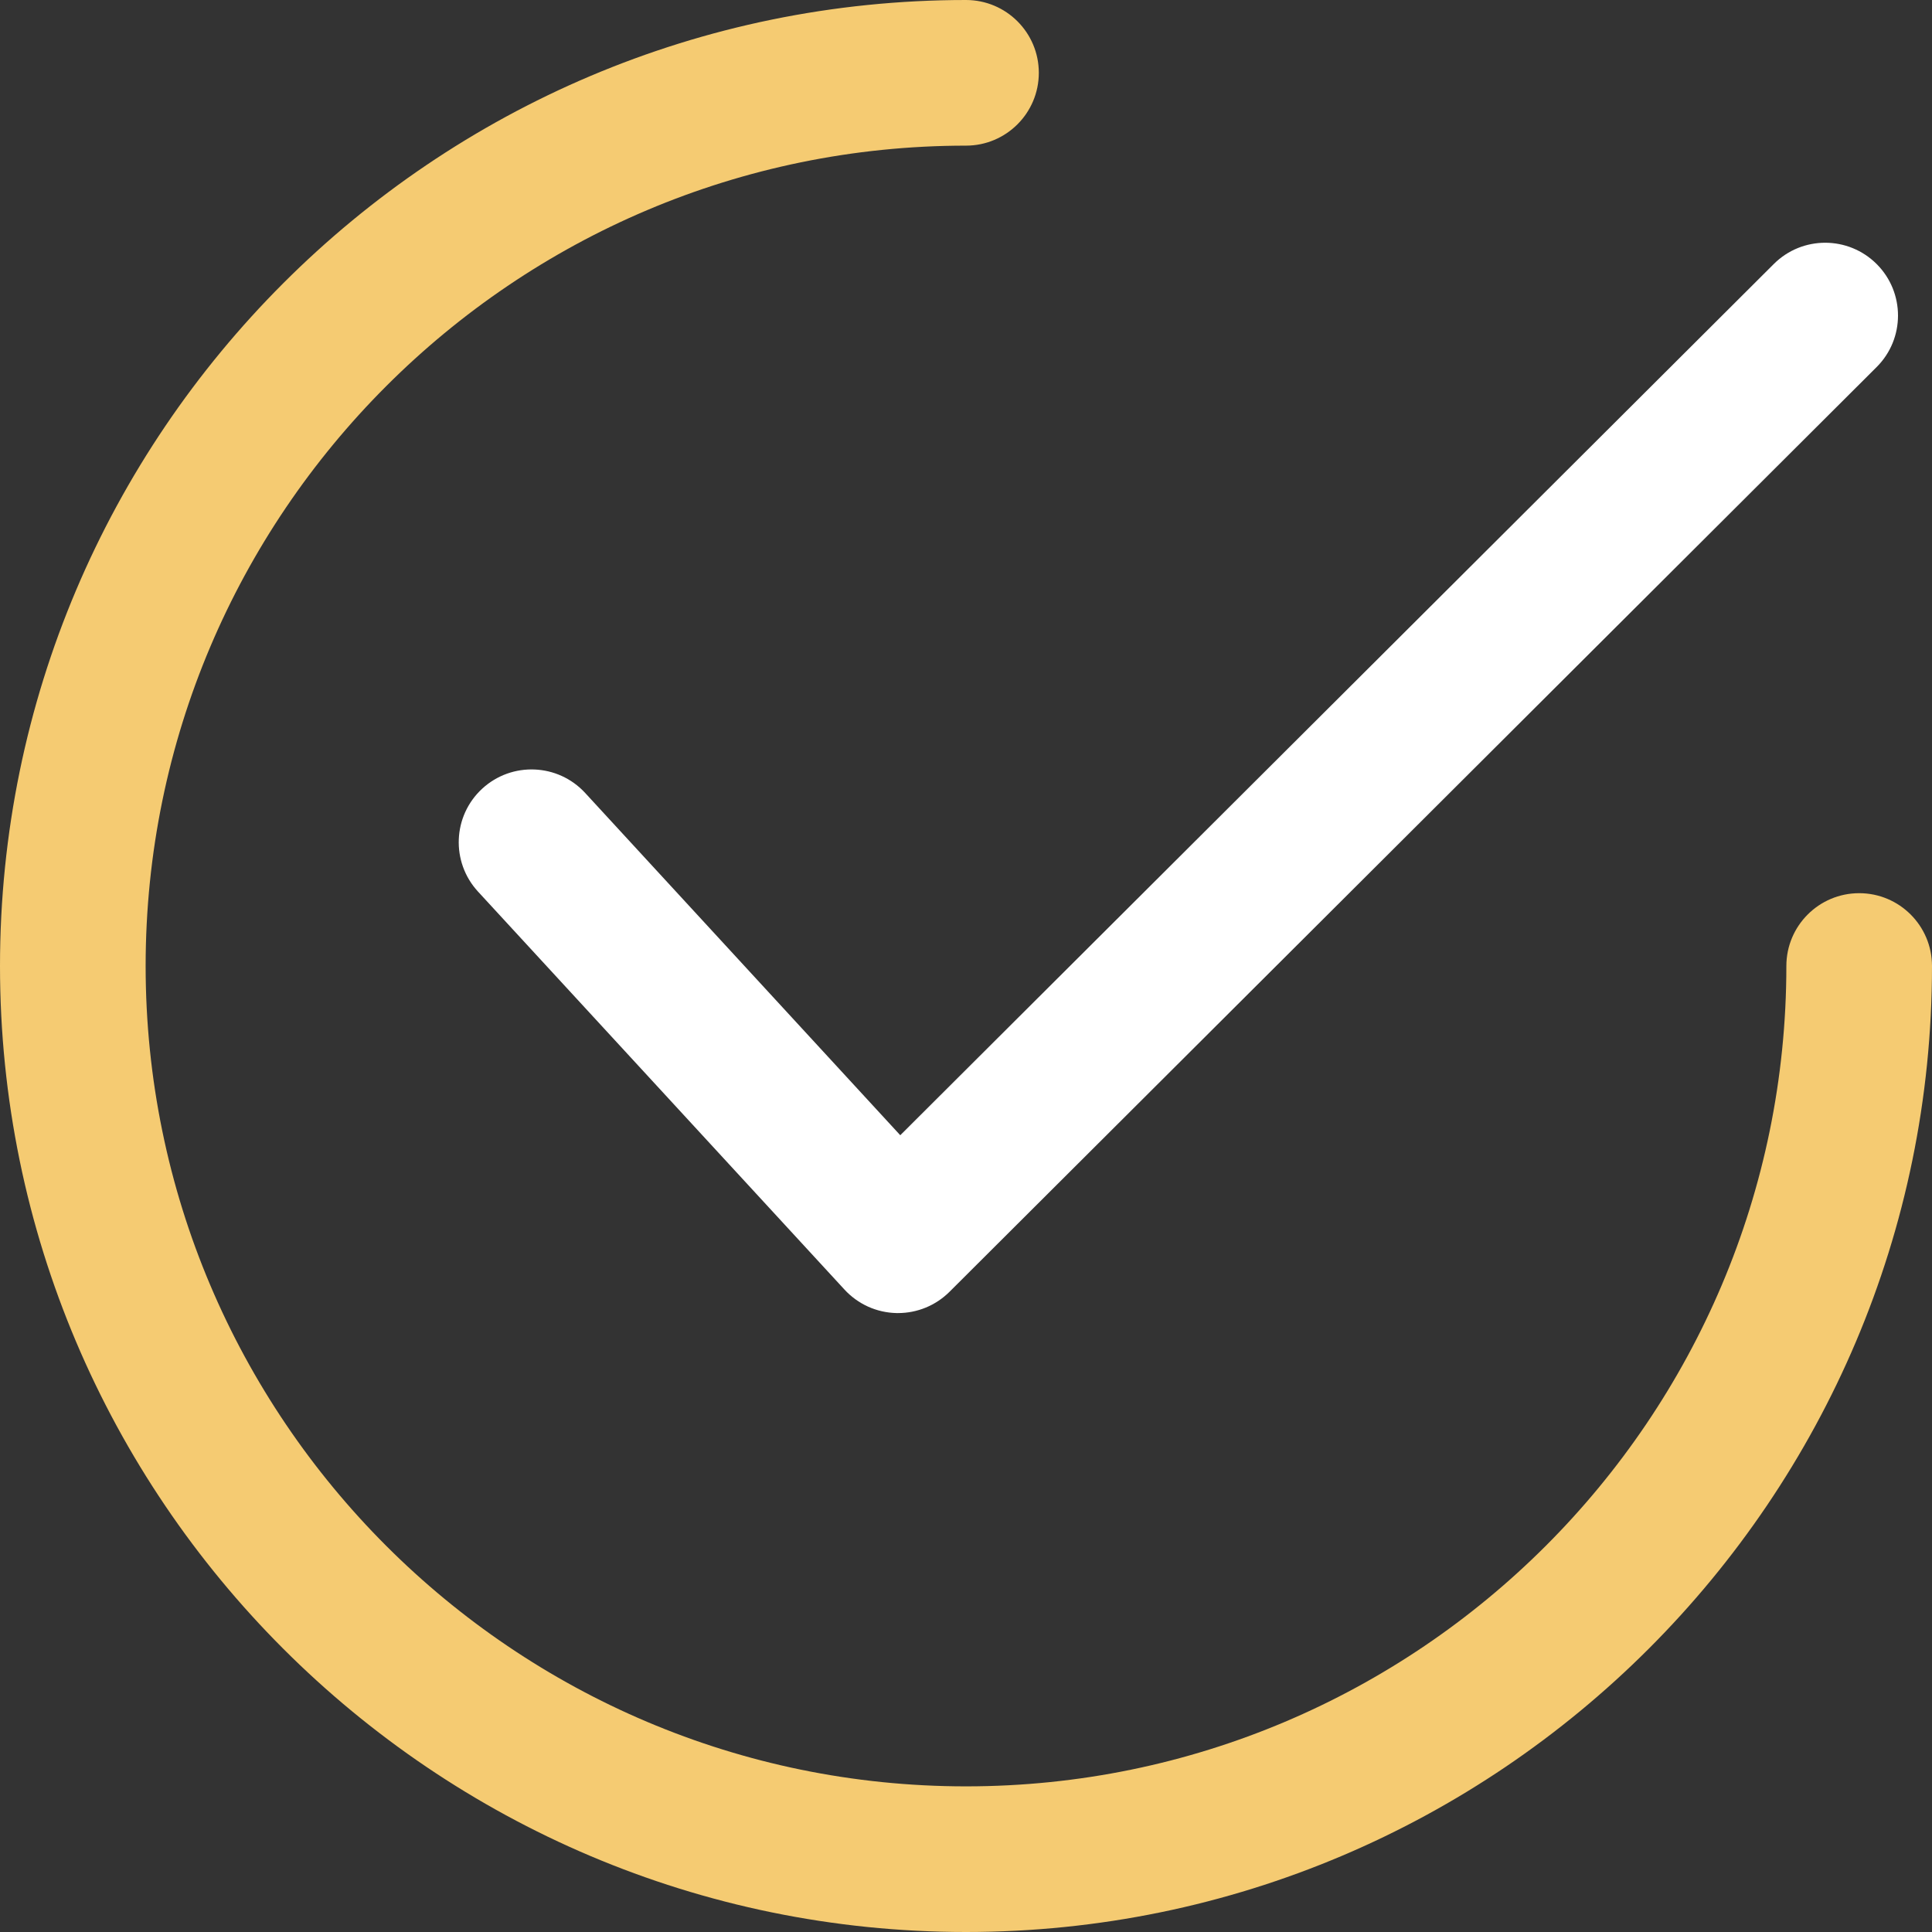 <svg width="42" height="42" viewBox="0 0 42 42" fill="none" xmlns="http://www.w3.org/2000/svg">
    <rect x="0" y="0" width="42" height="42" fill="#333333" stroke="none"/>
    <path d="M40.799 5.742C40.181 5.123 39.179 5.122 38.561 5.739L19.571 24.679L12.72 17.237C12.128 16.595 11.127 16.553 10.483 17.145C9.84 17.737 9.799 18.738 10.391 19.382L18.358 28.034C18.503 28.191 18.677 28.317 18.871 28.405C19.066 28.493 19.276 28.54 19.489 28.545C19.5 28.545 19.512 28.545 19.523 28.545C19.942 28.545 20.343 28.379 20.64 28.084L40.796 7.98C41.415 7.363 41.416 6.361 40.799 5.742Z" fill="white"/>
    <path d="M40.417 19.417C39.543 19.417 38.834 20.126 38.834 21C38.834 30.834 30.834 38.834 21 38.834C11.166 38.834 3.166 30.834 3.166 21C3.166 11.166 11.166 3.166 21 3.166C21.874 3.166 22.583 2.457 22.583 1.583C22.583 0.709 21.874 0 21 0C9.42 0 0 9.42 0 21C0 32.579 9.42 42 21 42C32.579 42 42 32.579 42 21C42 20.126 41.291 19.417 40.417 19.417Z" fill="#F5CB72"/>
</svg>


